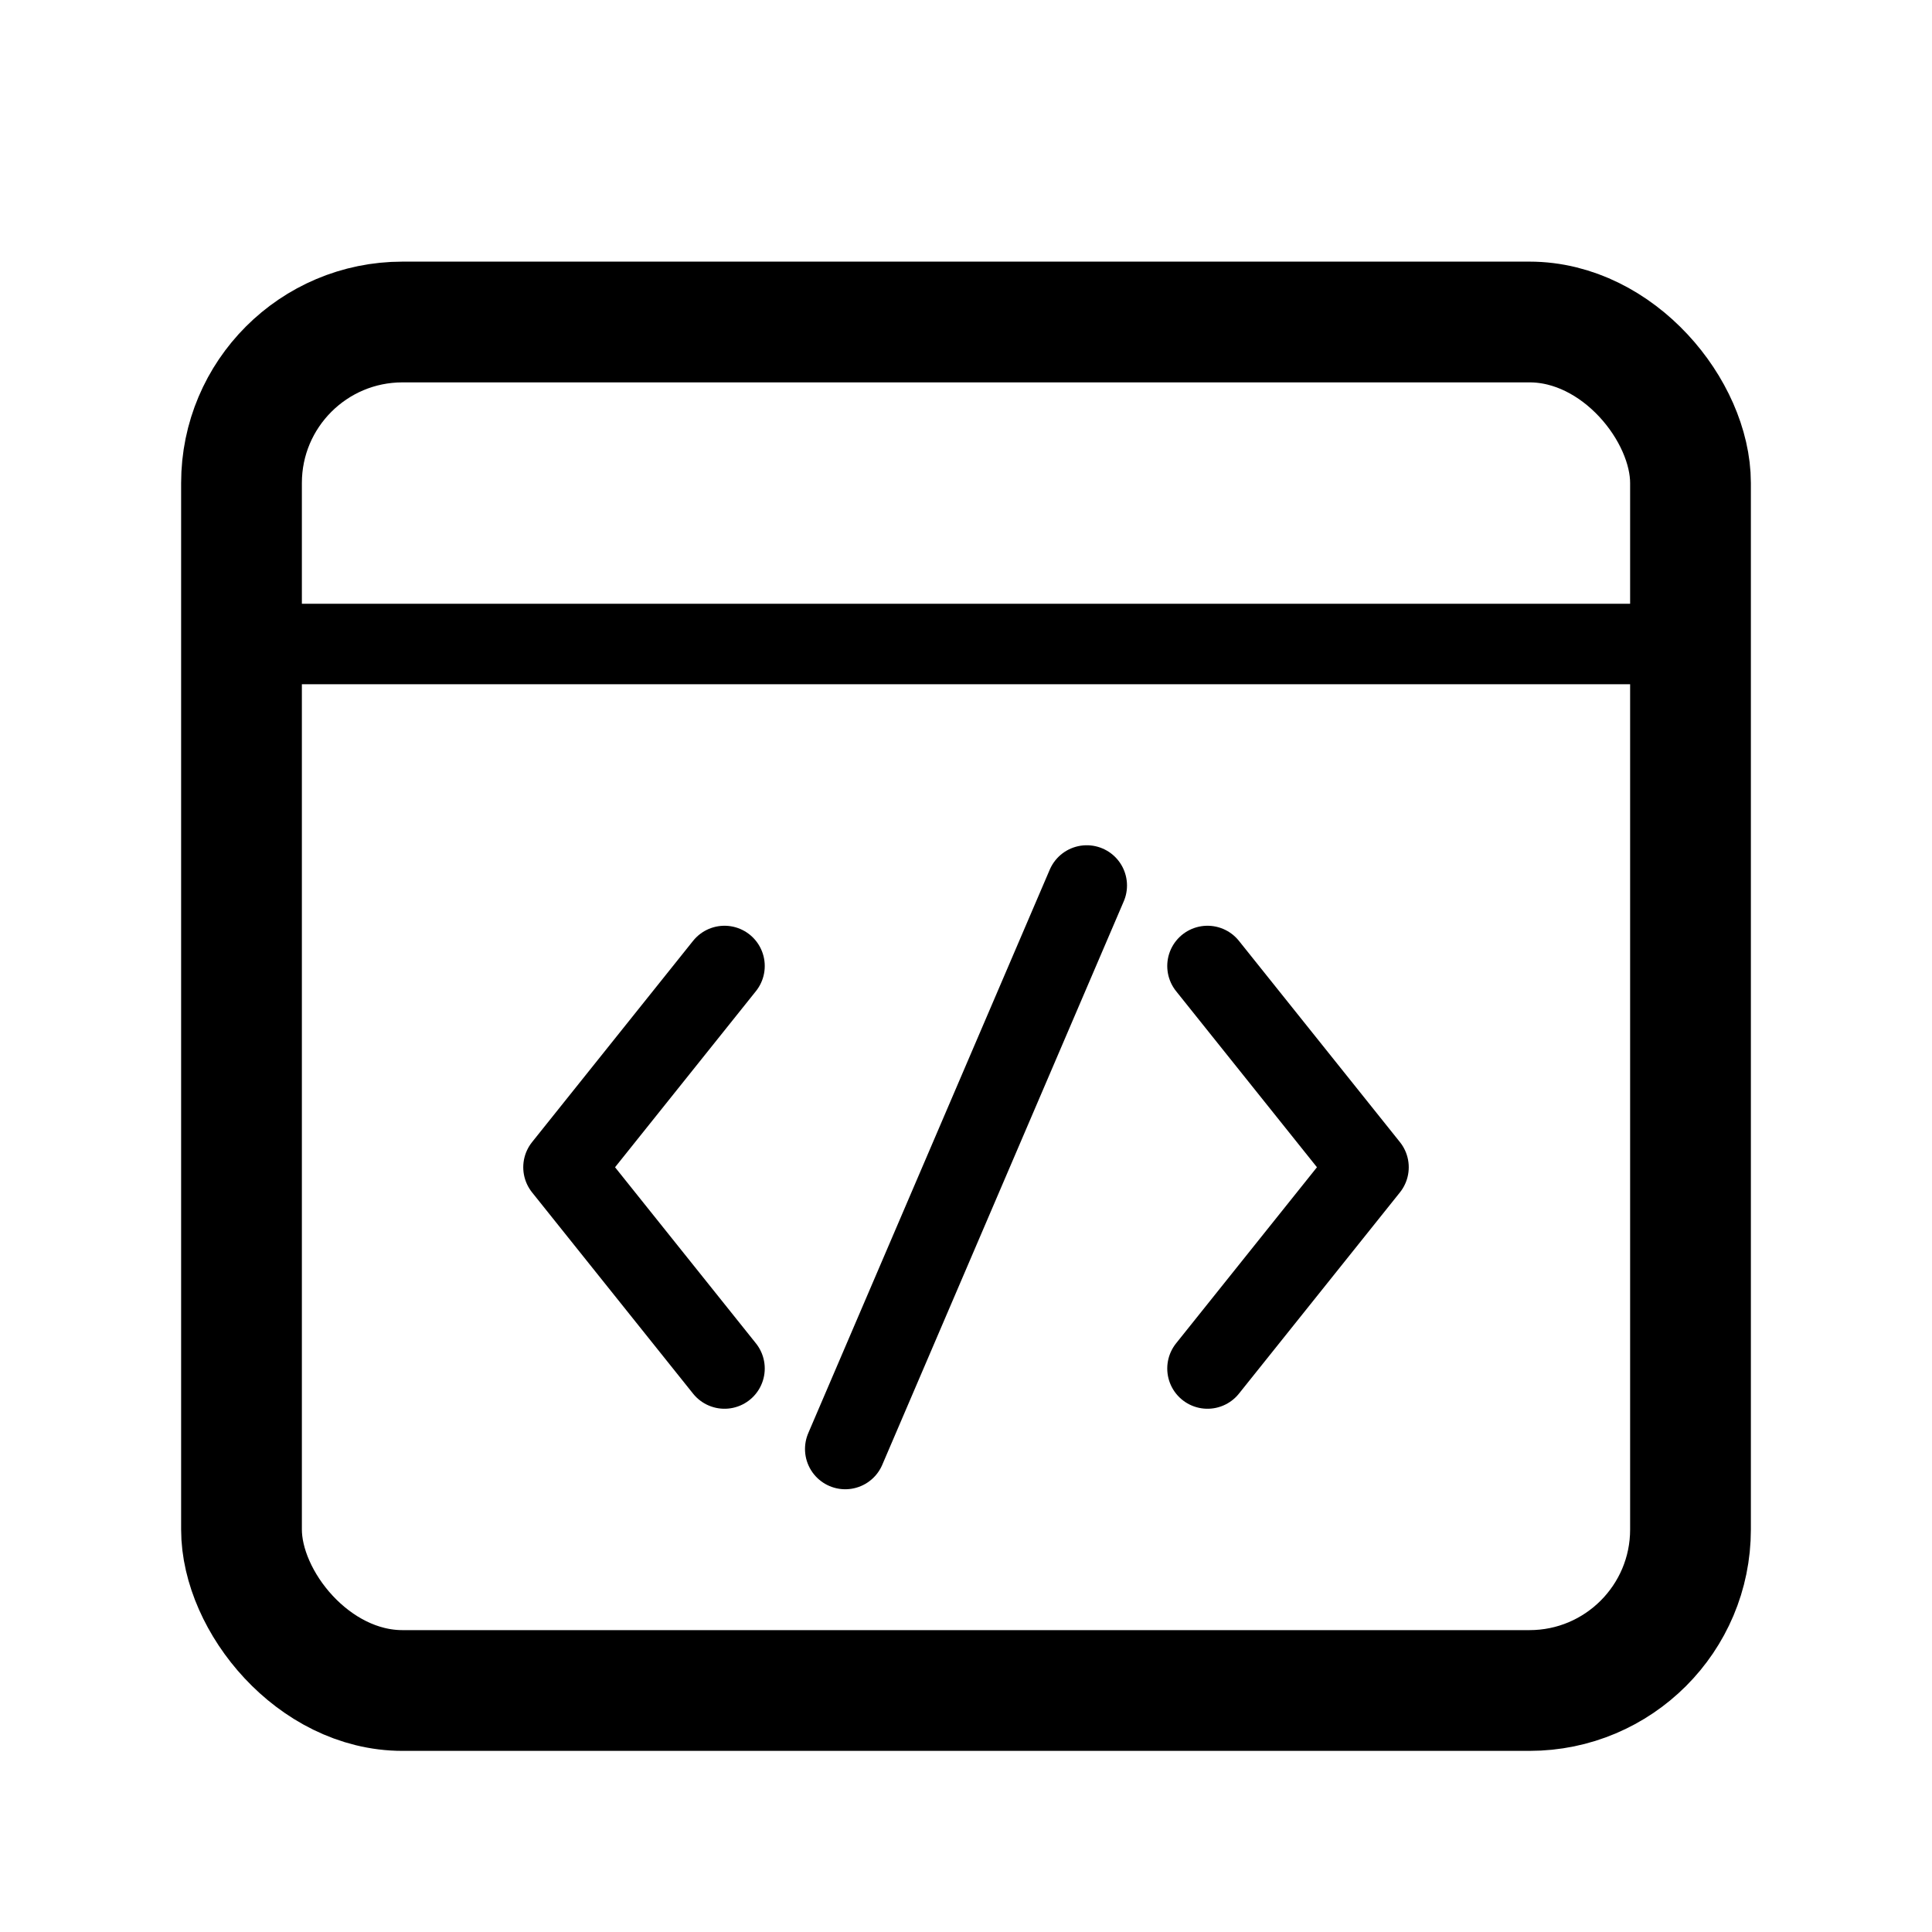 <svg width="24" height="24" viewBox="0 0 24 24" fill="none" xmlns="http://www.w3.org/2000/svg">
<rect x="3" y="4" width="18" height="17" rx="2" stroke="black" stroke-width="1.5"/>
<path d="M3 8H21" stroke="black" stroke-linejoin="round"/>
<path d="M9 12L7 14.5L9 17" stroke="black" stroke-linecap="round" stroke-linejoin="round"/>
<path d="M15 12L17 14.5L15 17" stroke="black" stroke-linecap="round" stroke-linejoin="round"/>
<path d="M13.5 11L10.5 18" stroke="black" stroke-linecap="round"/>
</svg>

